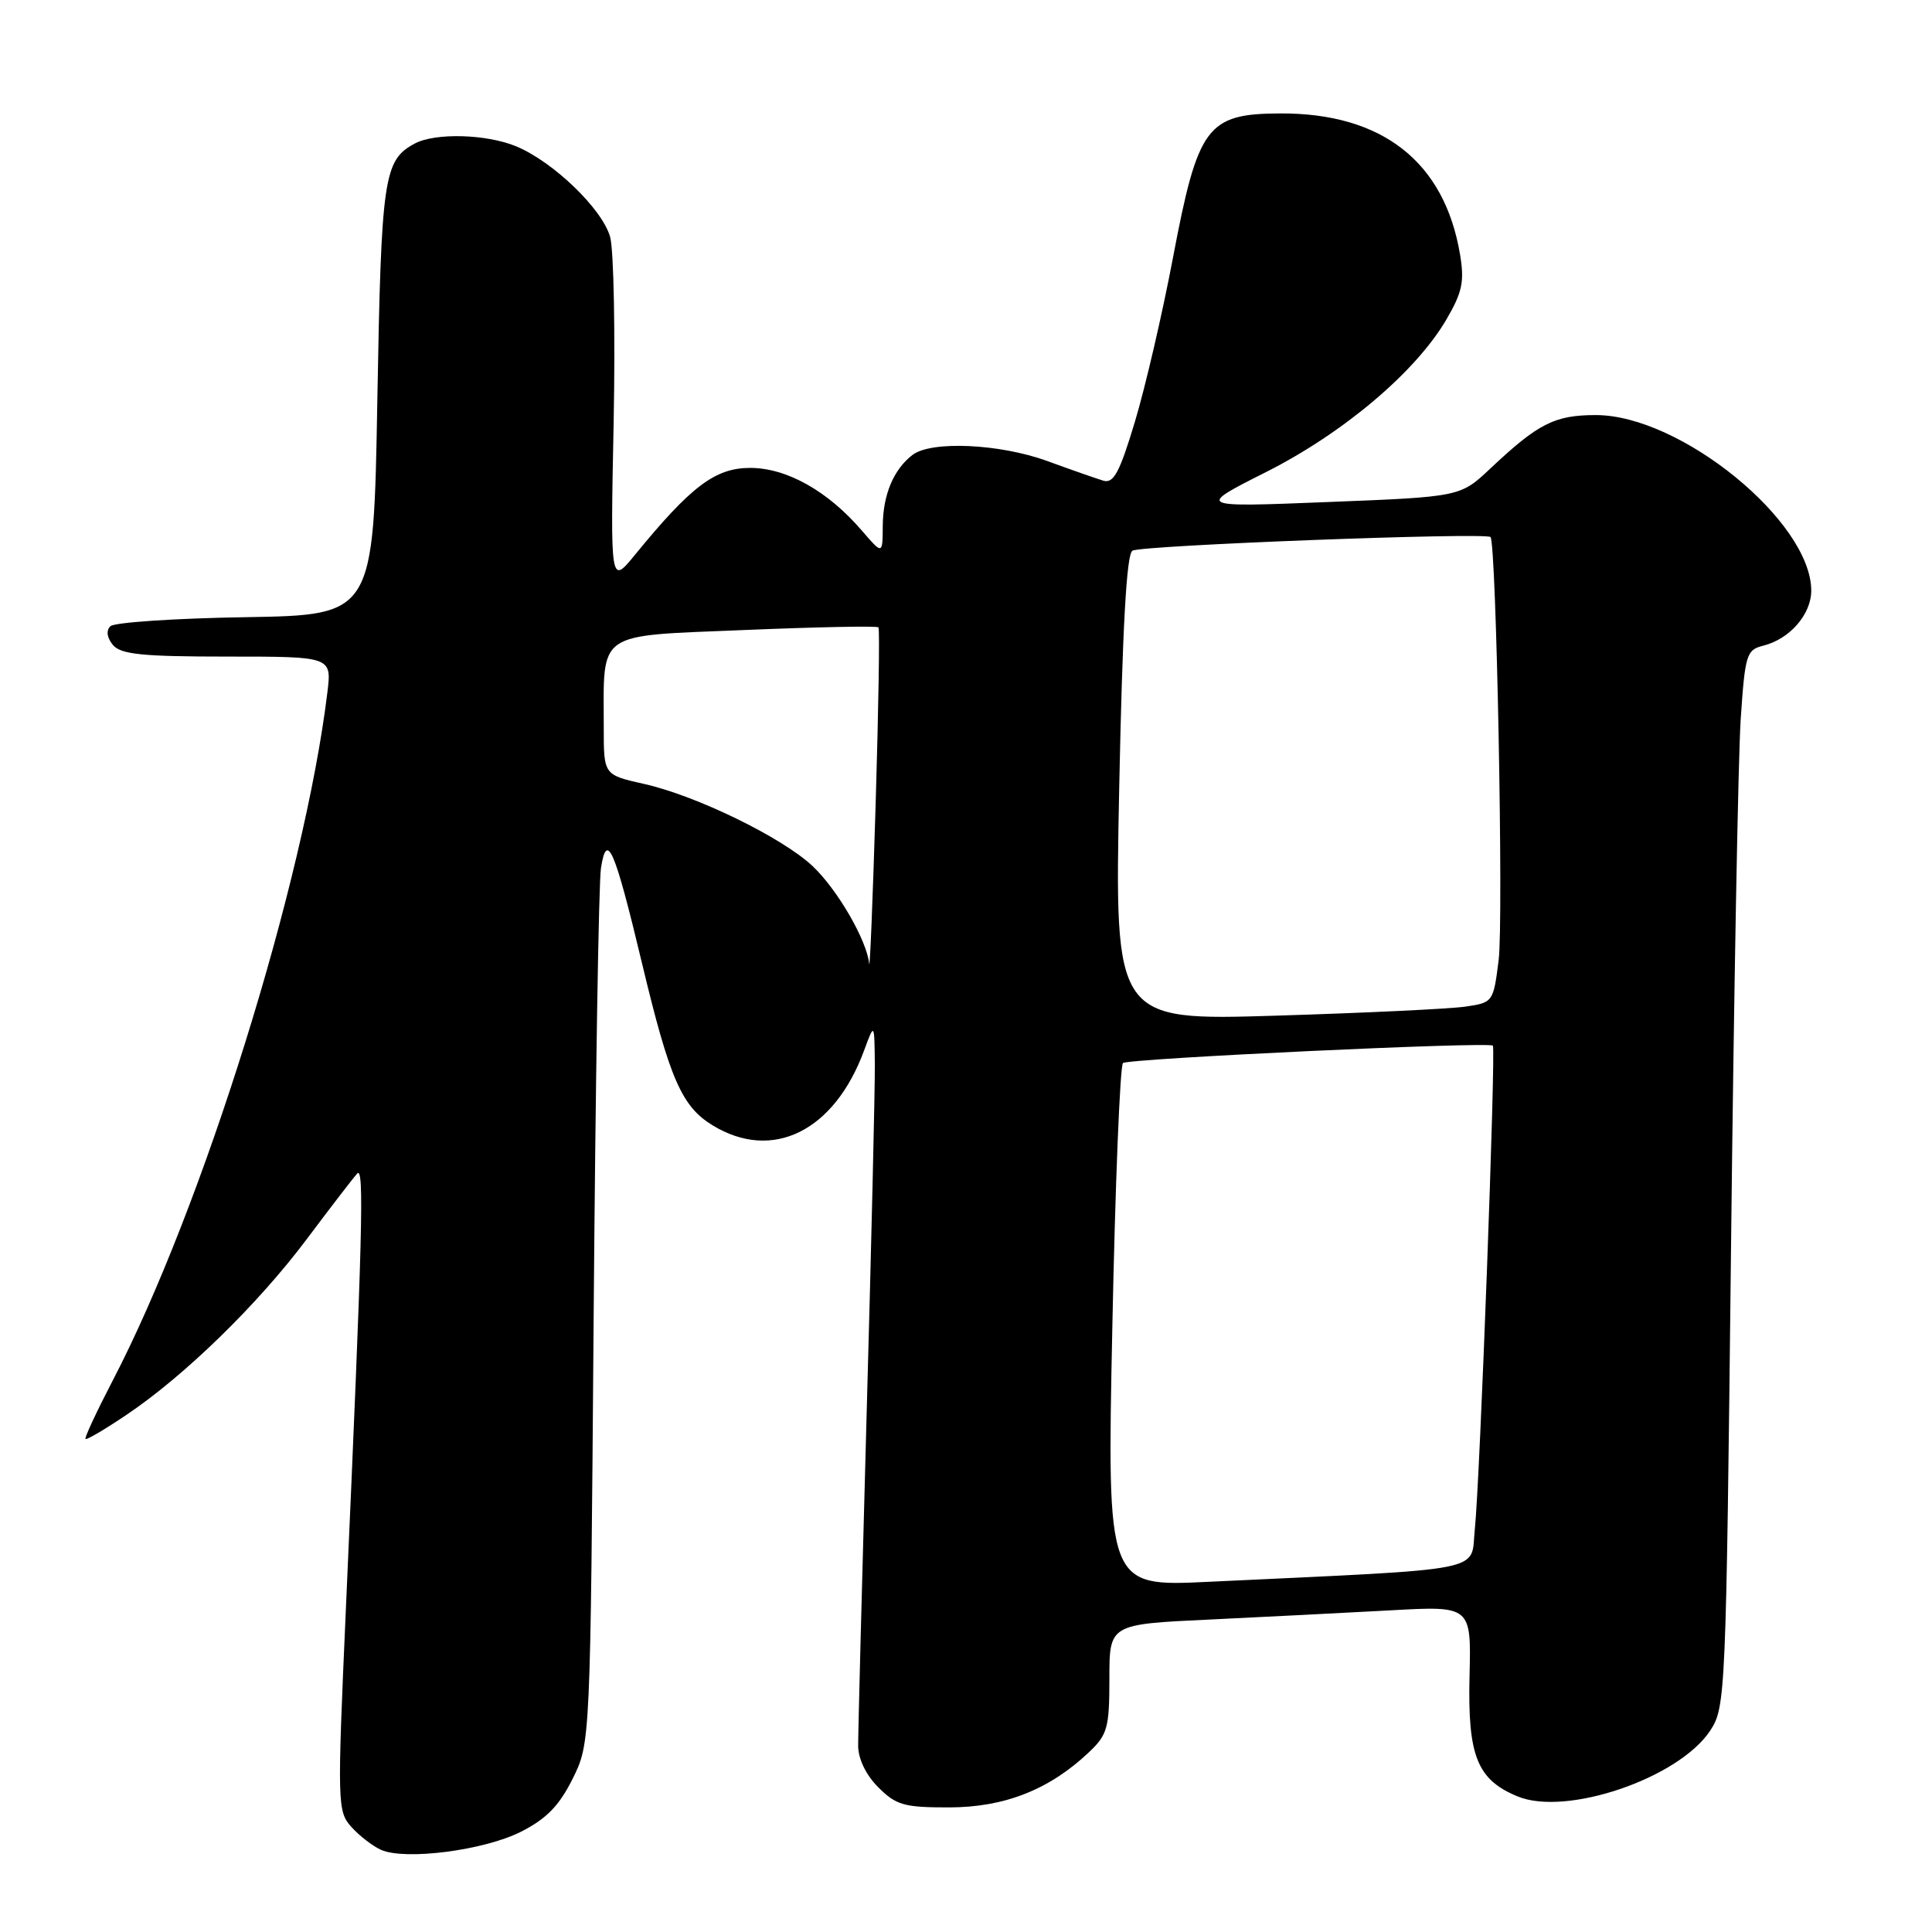 <?xml version="1.0" encoding="UTF-8" standalone="no"?>
<!DOCTYPE svg PUBLIC "-//W3C//DTD SVG 1.1//EN" "http://www.w3.org/Graphics/SVG/1.1/DTD/svg11.dtd" >
<svg xmlns="http://www.w3.org/2000/svg" xmlns:xlink="http://www.w3.org/1999/xlink" version="1.1" viewBox="0 0 256 256">
 <g >
 <path fill="currentColor"
d=" M 69.00 242.73 C 72.40 241.01 74.08 239.29 75.87 235.71 C 78.23 230.96 78.23 230.96 78.66 174.73 C 78.90 143.80 79.33 116.94 79.63 115.03 C 80.41 110.04 81.43 112.41 85.08 127.68 C 88.73 142.95 90.33 146.62 94.42 149.11 C 102.36 153.96 110.57 149.89 114.51 139.16 C 115.86 135.50 115.86 135.50 115.92 141.00 C 115.95 144.03 115.46 164.95 114.83 187.50 C 114.21 210.05 113.70 229.78 113.71 231.34 C 113.72 233.07 114.76 235.22 116.39 236.84 C 118.75 239.20 119.82 239.50 125.78 239.49 C 133.10 239.48 139.04 237.14 144.25 232.22 C 146.75 229.86 147.00 228.98 147.00 222.42 C 147.00 215.22 147.00 215.22 160.25 214.60 C 167.54 214.25 178.33 213.70 184.22 213.38 C 194.95 212.78 194.95 212.78 194.72 222.14 C 194.47 232.68 195.73 235.82 201.08 238.03 C 207.54 240.71 222.43 235.63 226.60 229.33 C 228.65 226.22 228.71 224.86 229.37 165.33 C 229.74 131.87 230.32 100.37 230.65 95.33 C 231.23 86.71 231.41 86.11 233.66 85.55 C 237.16 84.67 240.00 81.40 240.00 78.25 C 239.98 69.10 222.67 55.00 211.46 55.00 C 206.01 55.00 203.83 56.10 197.50 62.06 C 193.50 65.83 193.50 65.83 176.00 66.52 C 158.50 67.22 158.50 67.22 167.76 62.55 C 178.02 57.37 187.57 49.30 191.64 42.36 C 193.76 38.74 194.06 37.31 193.47 33.76 C 191.42 21.44 183.16 14.96 169.60 15.03 C 159.93 15.08 158.73 16.71 155.43 34.12 C 154.04 41.48 151.77 51.26 150.39 55.85 C 148.35 62.63 147.56 64.10 146.19 63.69 C 145.26 63.41 141.92 62.24 138.77 61.09 C 132.46 58.79 123.39 58.38 120.91 60.28 C 118.40 62.21 117.00 65.55 116.97 69.68 C 116.95 73.50 116.95 73.50 114.22 70.33 C 109.71 65.07 104.25 62.00 99.40 62.00 C 94.78 62.00 91.58 64.41 84.15 73.50 C 80.88 77.50 80.88 77.50 81.31 56.06 C 81.54 44.27 81.33 33.18 80.85 31.41 C 79.83 27.72 73.35 21.46 68.42 19.40 C 64.49 17.76 57.68 17.57 54.96 19.02 C 50.84 21.23 50.52 23.42 50.00 53.00 C 49.50 81.50 49.50 81.50 32.52 81.78 C 23.19 81.93 15.13 82.47 14.62 82.98 C 14.04 83.56 14.17 84.50 14.96 85.46 C 16.01 86.71 18.84 87.00 30.10 87.00 C 43.96 87.00 43.96 87.00 43.38 91.75 C 40.32 116.89 26.87 160.00 14.93 182.94 C 12.80 187.04 11.18 190.51 11.33 190.67 C 11.49 190.82 13.93 189.38 16.78 187.46 C 24.49 182.27 34.15 172.85 40.64 164.20 C 43.82 159.96 46.83 156.05 47.33 155.50 C 48.28 154.47 48.05 163.31 45.83 213.22 C 44.68 239.11 44.70 240.01 46.57 242.09 C 47.63 243.27 49.40 244.63 50.50 245.12 C 53.72 246.53 64.11 245.19 69.00 242.73 Z  M 147.39 175.87 C 147.77 156.97 148.41 141.21 148.80 140.86 C 149.44 140.26 197.10 138.02 197.81 138.55 C 198.23 138.87 196.10 196.26 195.42 202.64 C 194.82 208.40 197.81 207.81 160.09 209.60 C 146.68 210.24 146.68 210.24 147.39 175.87 Z  M 148.30 104.46 C 148.73 83.21 149.27 73.45 150.05 72.97 C 151.21 72.25 196.85 70.52 197.50 71.16 C 198.27 71.94 199.24 121.95 198.58 127.21 C 197.88 132.78 197.83 132.85 194.19 133.38 C 192.16 133.68 180.86 134.22 169.09 134.58 C 147.68 135.24 147.68 135.24 148.30 104.46 Z  M 115.17 127.71 C 114.88 124.62 110.95 117.84 107.66 114.75 C 103.62 110.96 92.27 105.43 85.36 103.88 C 80.00 102.68 80.00 102.68 80.00 96.47 C 80.00 83.45 78.78 84.31 98.65 83.48 C 108.24 83.08 116.23 82.92 116.40 83.13 C 116.58 83.33 116.41 93.85 116.03 106.50 C 115.65 119.15 115.26 128.69 115.17 127.71 Z "/>
</g>
</svg>